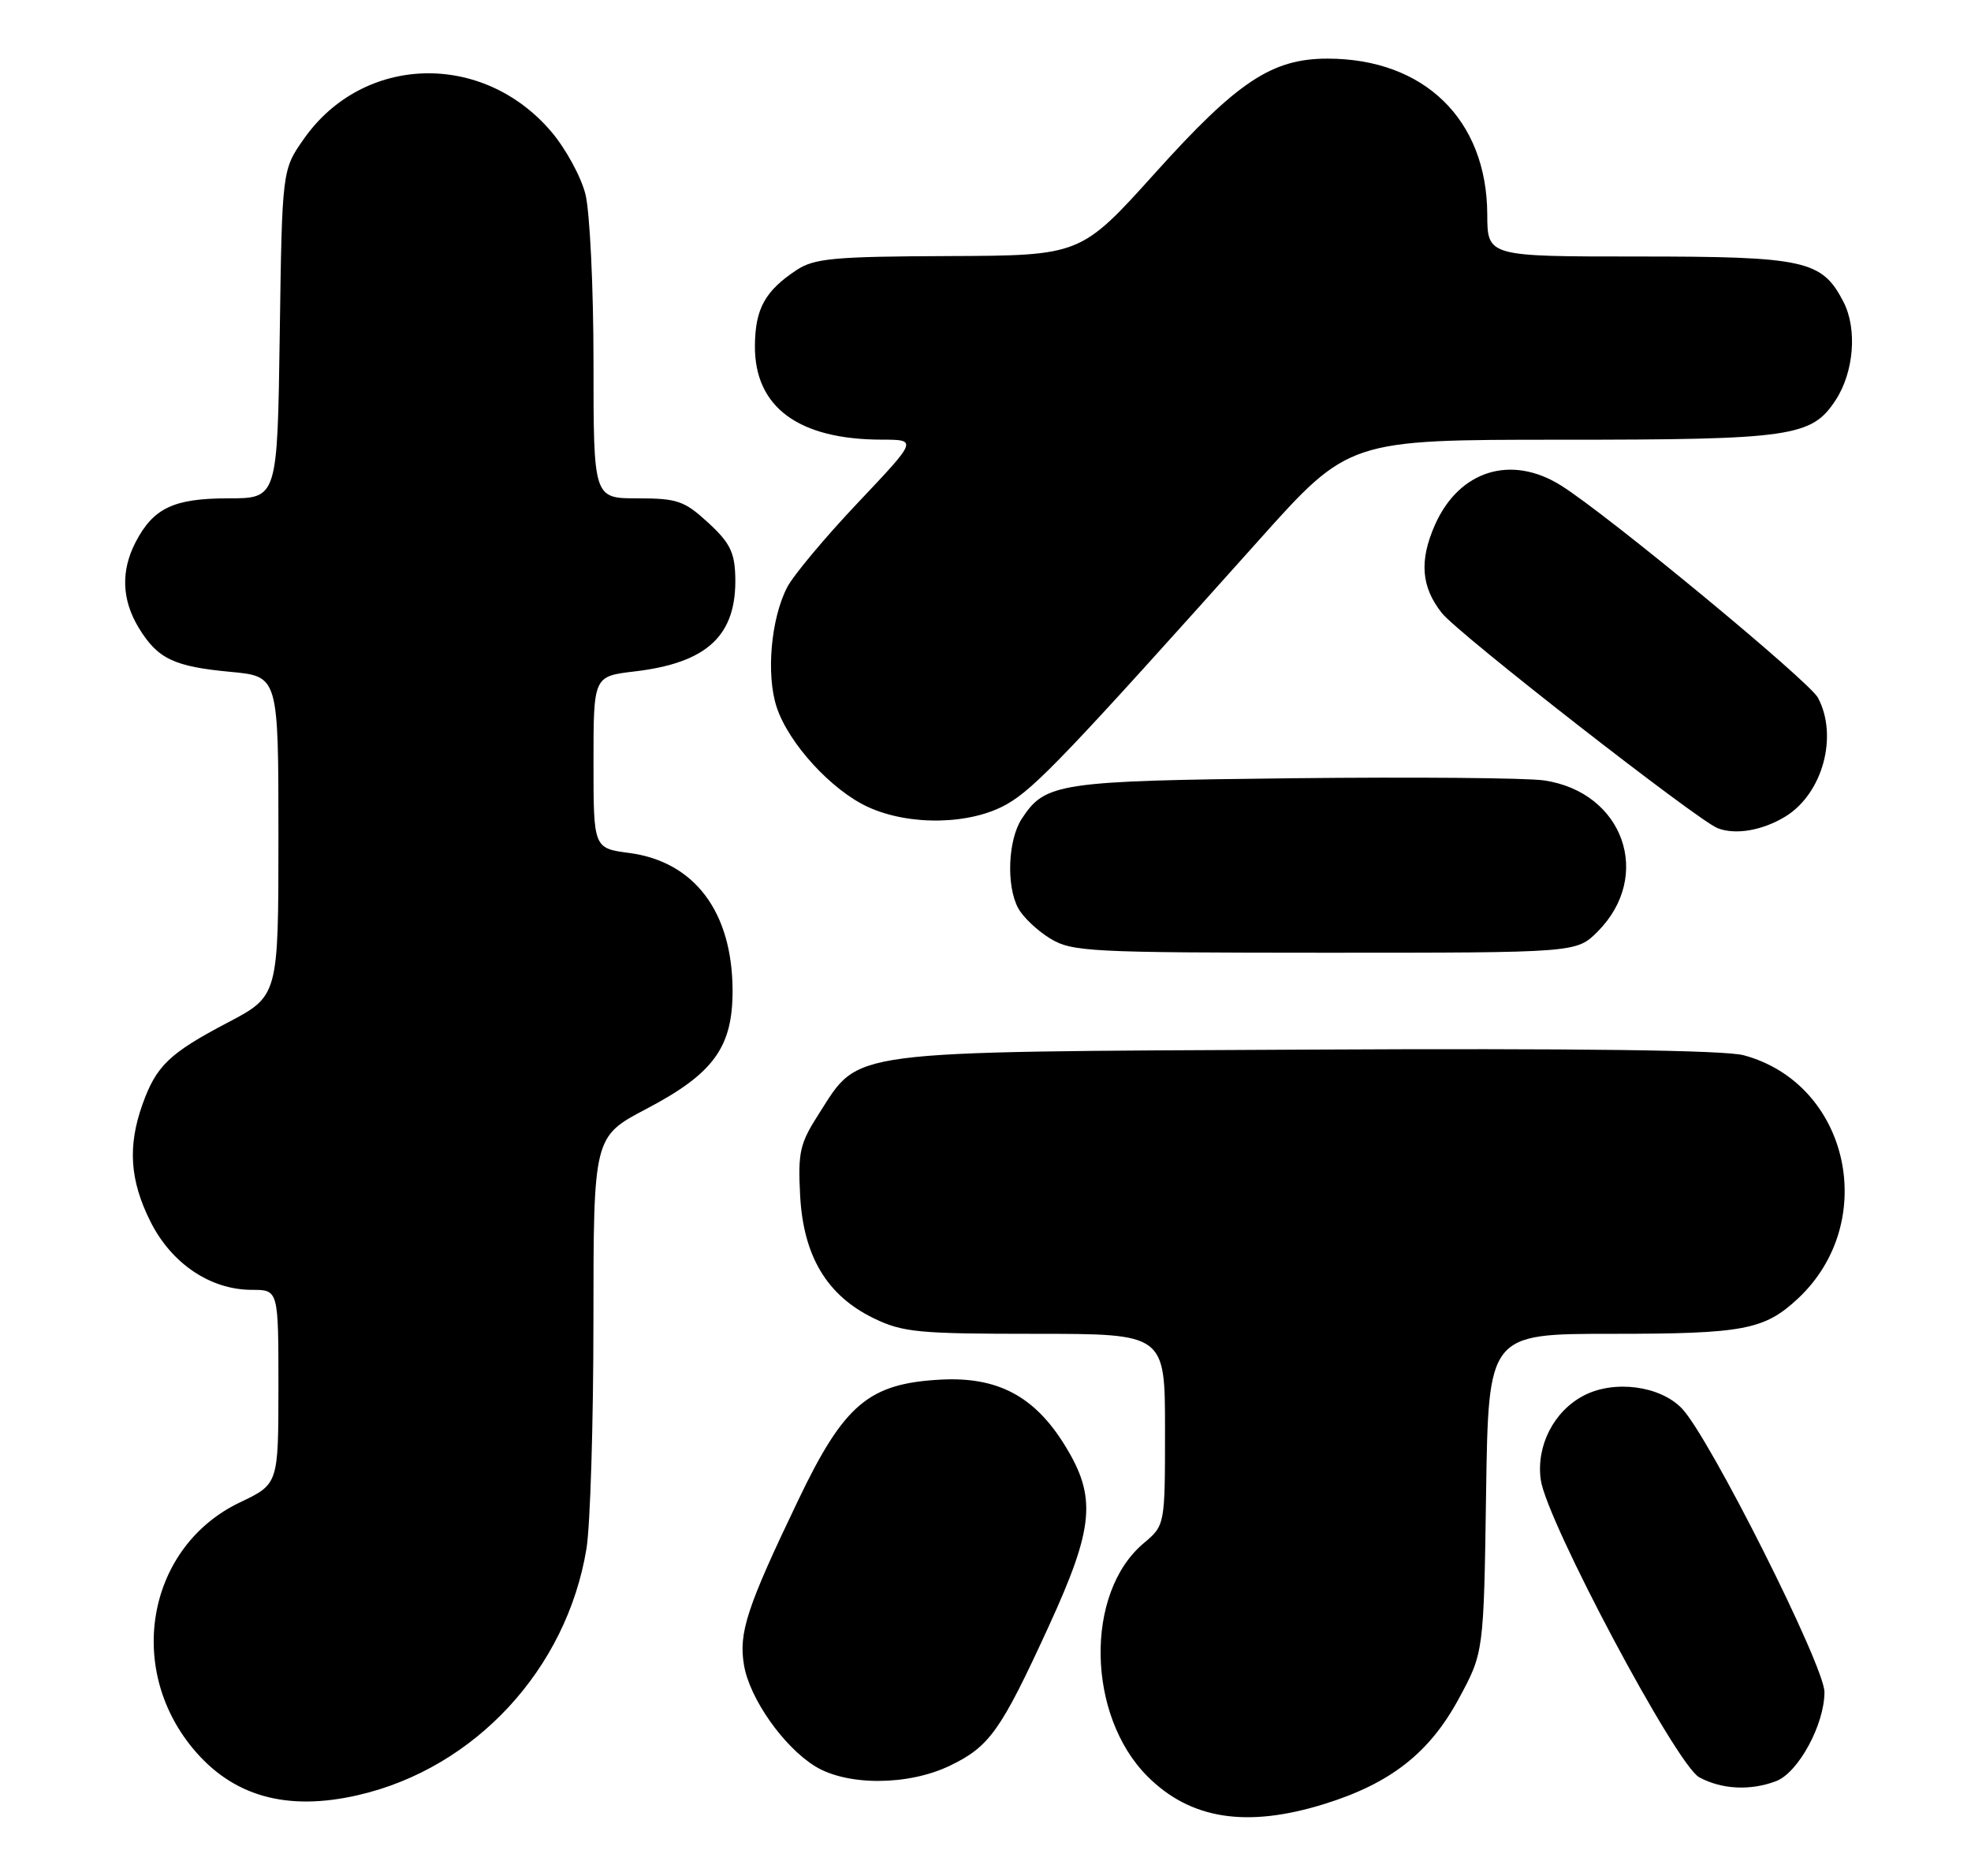 <?xml version="1.0" encoding="UTF-8" standalone="no"?>
<!DOCTYPE svg PUBLIC "-//W3C//DTD SVG 1.1//EN" "http://www.w3.org/Graphics/SVG/1.1/DTD/svg11.dtd" >
<svg xmlns="http://www.w3.org/2000/svg" xmlns:xlink="http://www.w3.org/1999/xlink" version="1.1" viewBox="0 0 269 256">
 <g >
 <path fill="currentColor"
d=" M 180.76 246.15 C 189.77 243.35 195.07 239.20 199.07 231.83 C 202.50 225.50 202.50 225.50 202.82 203.75 C 203.14 182.00 203.14 182.00 220.00 182.00 C 237.97 182.00 240.80 181.46 245.38 177.19 C 256.57 166.73 252.37 147.87 237.98 143.99 C 235.37 143.29 215.25 143.03 178.27 143.22 C 114.76 143.54 117.40 143.19 111.79 151.93 C 109.16 156.02 108.89 157.19 109.20 163.11 C 109.64 171.41 112.86 176.78 119.25 179.88 C 123.21 181.80 125.34 182.00 141.32 182.00 C 159.00 182.00 159.00 182.00 159.00 195.06 C 159.00 208.13 159.00 208.13 156.07 210.59 C 148.03 217.36 148.31 234.09 156.61 242.39 C 162.48 248.26 170.16 249.45 180.76 246.15 Z  M 48.89 244.94 C 64.82 241.27 77.34 227.75 80.04 211.32 C 80.56 208.12 80.99 194.16 80.99 180.30 C 81.00 155.10 81.00 155.10 88.23 151.30 C 97.41 146.48 100.01 142.89 99.98 135.10 C 99.94 124.42 94.78 117.57 85.89 116.39 C 81.00 115.74 81.00 115.74 81.00 104.01 C 81.00 92.28 81.00 92.28 86.59 91.62 C 96.57 90.45 100.56 86.69 100.35 78.69 C 100.27 75.36 99.59 74.01 96.64 71.31 C 93.39 68.33 92.43 68.00 87.01 68.00 C 81.00 68.00 81.00 68.00 81.00 49.44 C 81.00 39.22 80.50 28.92 79.90 26.50 C 79.29 24.09 77.18 20.23 75.20 17.92 C 65.83 6.97 49.58 7.45 41.50 18.91 C 38.50 23.17 38.50 23.17 38.18 45.58 C 37.86 68.00 37.86 68.00 31.15 68.00 C 23.70 68.00 20.92 69.32 18.49 74.01 C 16.47 77.93 16.62 81.87 18.95 85.69 C 21.52 89.90 23.74 90.96 31.51 91.68 C 38.00 92.29 38.00 92.29 38.00 114.09 C 38.00 135.89 38.00 135.89 31.08 139.53 C 23.10 143.72 21.33 145.42 19.45 150.68 C 17.41 156.39 17.72 161.04 20.50 166.62 C 23.38 172.41 28.70 176.00 34.39 176.00 C 38.00 176.00 38.00 176.00 38.00 189.25 C 37.99 202.50 37.99 202.50 32.75 205.00 C 20.24 210.96 17.08 227.36 26.28 238.52 C 31.70 245.10 39.09 247.20 48.89 244.94 Z  M 242.39 243.04 C 245.43 241.89 249.00 235.32 249.00 230.88 C 249.00 227.31 233.30 196.09 229.54 192.18 C 226.57 189.09 220.33 188.26 216.18 190.41 C 212.07 192.53 209.64 197.28 210.28 201.91 C 211.06 207.54 228.78 240.81 231.91 242.51 C 234.97 244.17 238.89 244.37 242.39 243.04 Z  M 129.68 240.91 C 135.06 238.31 136.59 236.15 143.09 222.00 C 149.34 208.37 149.71 204.29 145.30 197.17 C 141.17 190.49 136.12 187.83 128.37 188.25 C 118.55 188.78 115.20 191.61 108.92 204.74 C 101.92 219.34 100.79 222.79 101.54 227.21 C 102.31 231.79 106.98 238.40 111.28 241.03 C 115.68 243.71 124.01 243.66 129.68 240.91 Z  M 218.03 127.13 C 225.62 119.53 221.59 108.10 210.75 106.49 C 208.41 106.14 193.00 106.01 176.50 106.19 C 144.43 106.55 142.66 106.81 139.45 111.72 C 137.57 114.59 137.31 120.84 138.95 123.90 C 139.60 125.12 141.56 126.98 143.31 128.05 C 146.30 129.87 148.60 129.99 180.83 130.00 C 215.15 130.00 215.15 130.00 218.03 127.13 Z  M 243.74 111.37 C 248.78 108.22 250.89 100.41 248.11 95.20 C 246.90 92.95 219.42 70.24 213.07 66.26 C 206.25 61.97 199.14 64.18 195.84 71.62 C 193.68 76.51 193.96 80.09 196.79 83.66 C 198.99 86.45 231.66 111.92 234.41 113.00 C 236.87 113.97 240.61 113.31 243.74 111.37 Z  M 137.42 109.73 C 141.22 107.57 145.80 102.77 171.79 73.73 C 184.08 60.00 184.08 60.00 213.07 60.00 C 244.48 60.00 247.25 59.60 250.51 54.62 C 253.03 50.79 253.50 44.87 251.59 41.18 C 248.66 35.51 246.36 35.00 223.55 35.00 C 203.00 35.00 203.00 35.00 202.98 29.25 C 202.93 16.33 194.38 8.00 181.17 8.00 C 173.60 8.00 168.89 11.12 157.70 23.55 C 147.50 34.87 147.50 34.87 129.50 34.94 C 113.84 35.00 111.14 35.25 108.73 36.84 C 104.41 39.69 103.07 42.13 103.03 47.17 C 102.97 55.55 108.97 59.98 120.36 59.99 C 125.22 60.00 125.22 60.00 117.09 68.59 C 112.62 73.31 108.27 78.51 107.43 80.14 C 105.21 84.42 104.54 92.08 106.00 96.49 C 107.63 101.45 113.51 107.86 118.50 110.13 C 124.18 112.72 132.48 112.55 137.42 109.73 Z "/>
</g>
</svg>